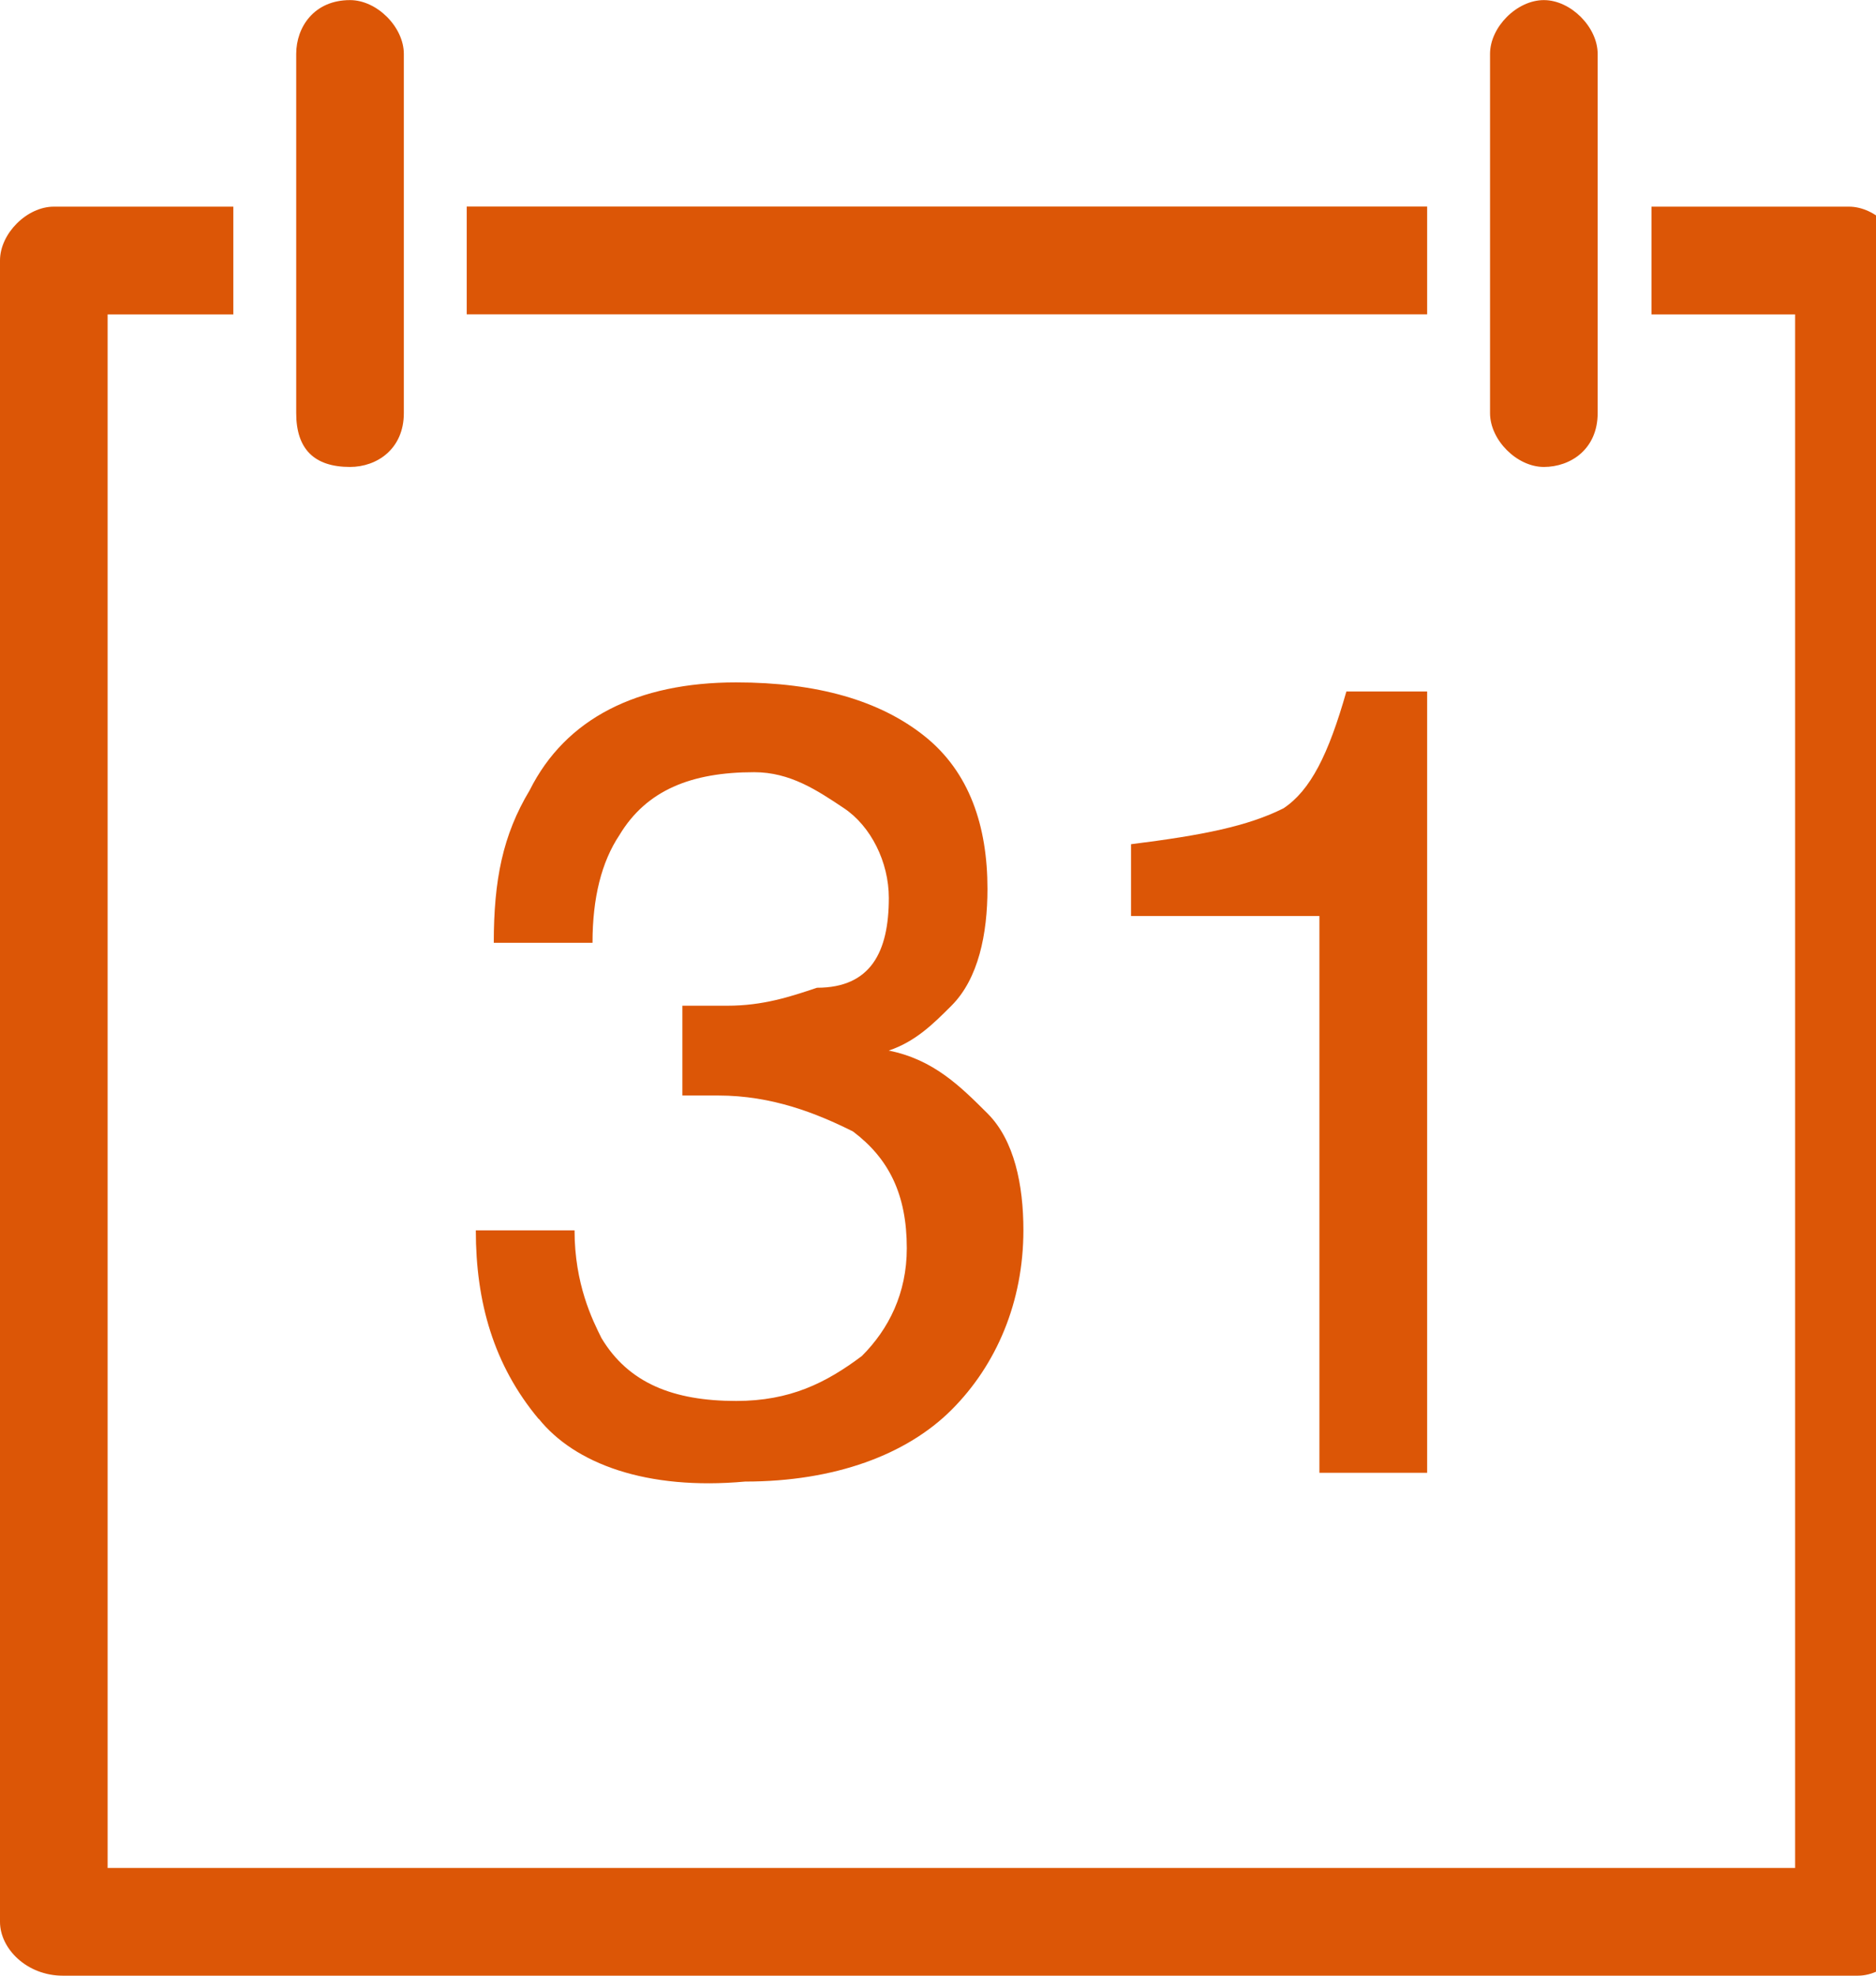 <?xml version="1.0" encoding="utf-8"?>
<!-- Generated by IcoMoon.io -->
<!DOCTYPE svg PUBLIC "-//W3C//DTD SVG 1.1//EN" "http://www.w3.org/Graphics/SVG/1.1/DTD/svg11.dtd">
<svg version="1.1" xmlns="http://www.w3.org/2000/svg" xmlns:xlink="http://www.w3.org/1999/xlink" width="19" height="20" viewBox="0 0 19 20">
<path fill="#dc5606" d="M4.727 2.091h9.727v1.091h-9.727v-1.091z"></path>
<path fill="#dc5606" d="M18.818 20h-18.182c-0.364 0-0.636-0.273-0.636-0.545v-16.818c0-0.273 0.273-0.545 0.545-0.545h1.818v1.091h-1.273v15.727h17.091v-15.727h-1.455v-1.091h2c0.273 0 0.545 0.273 0.545 0.545v16.818c0.091 0.273-0.182 0.545-0.455 0.545z"></path>
<path fill="#dc5606" d="M3.545 4.727c-0.364 0-0.545-0.182-0.545-0.545v-3.636c0-0.273 0.182-0.545 0.545-0.545 0.273 0 0.545 0.273 0.545 0.545v3.636c0 0.364-0.273 0.545-0.545 0.545z"></path>
<path fill="#dc5606" d="M15.636 4.727c-0.273 0-0.545-0.273-0.545-0.545v-3.636c0-0.273 0.273-0.545 0.545-0.545s0.545 0.273 0.545 0.545v3.636c0 0.364-0.273 0.545-0.545 0.545z"></path>
<path fill="#dc5606" d="M5.455 14.364c-0.455-0.545-0.636-1.182-0.636-1.909h1c0 0.545 0.182 0.909 0.273 1.091 0.273 0.455 0.727 0.636 1.364 0.636 0.545 0 0.909-0.182 1.273-0.455 0.273-0.273 0.455-0.636 0.455-1.091 0-0.545-0.182-0.909-0.545-1.182-0.364-0.182-0.818-0.364-1.364-0.364-0.091 0-0.091 0-0.182 0s-0.182 0-0.182 0v-0.909c0.091 0 0.182 0 0.273 0s0.182 0 0.182 0c0.364 0 0.636-0.091 0.909-0.182 0.545 0 0.727-0.364 0.727-0.909 0-0.364-0.182-0.727-0.455-0.909s-0.545-0.364-0.909-0.364c-0.636 0-1.091 0.182-1.364 0.636-0.182 0.273-0.273 0.636-0.273 1.091h-1c0-0.636 0.091-1.091 0.364-1.545 0.364-0.727 1.091-1.091 2.091-1.091 0.818 0 1.455 0.182 1.909 0.545s0.636 0.909 0.636 1.545c0 0.455-0.091 0.909-0.364 1.182-0.182 0.182-0.364 0.364-0.636 0.455 0.455 0.091 0.727 0.364 1 0.636s0.364 0.727 0.364 1.182c0 0.727-0.273 1.364-0.727 1.818s-1.182 0.727-2.091 0.727c-1 0.091-1.727-0.182-2.091-0.636z"></path>
<path fill="#dc5606" d="M11.455 9.273v-0.727c0.727-0.091 1.182-0.182 1.545-0.364 0.273-0.182 0.455-0.545 0.636-1.182h0.818v7.909h-1.091v-5.636h-1.909z"></path>
</svg>
